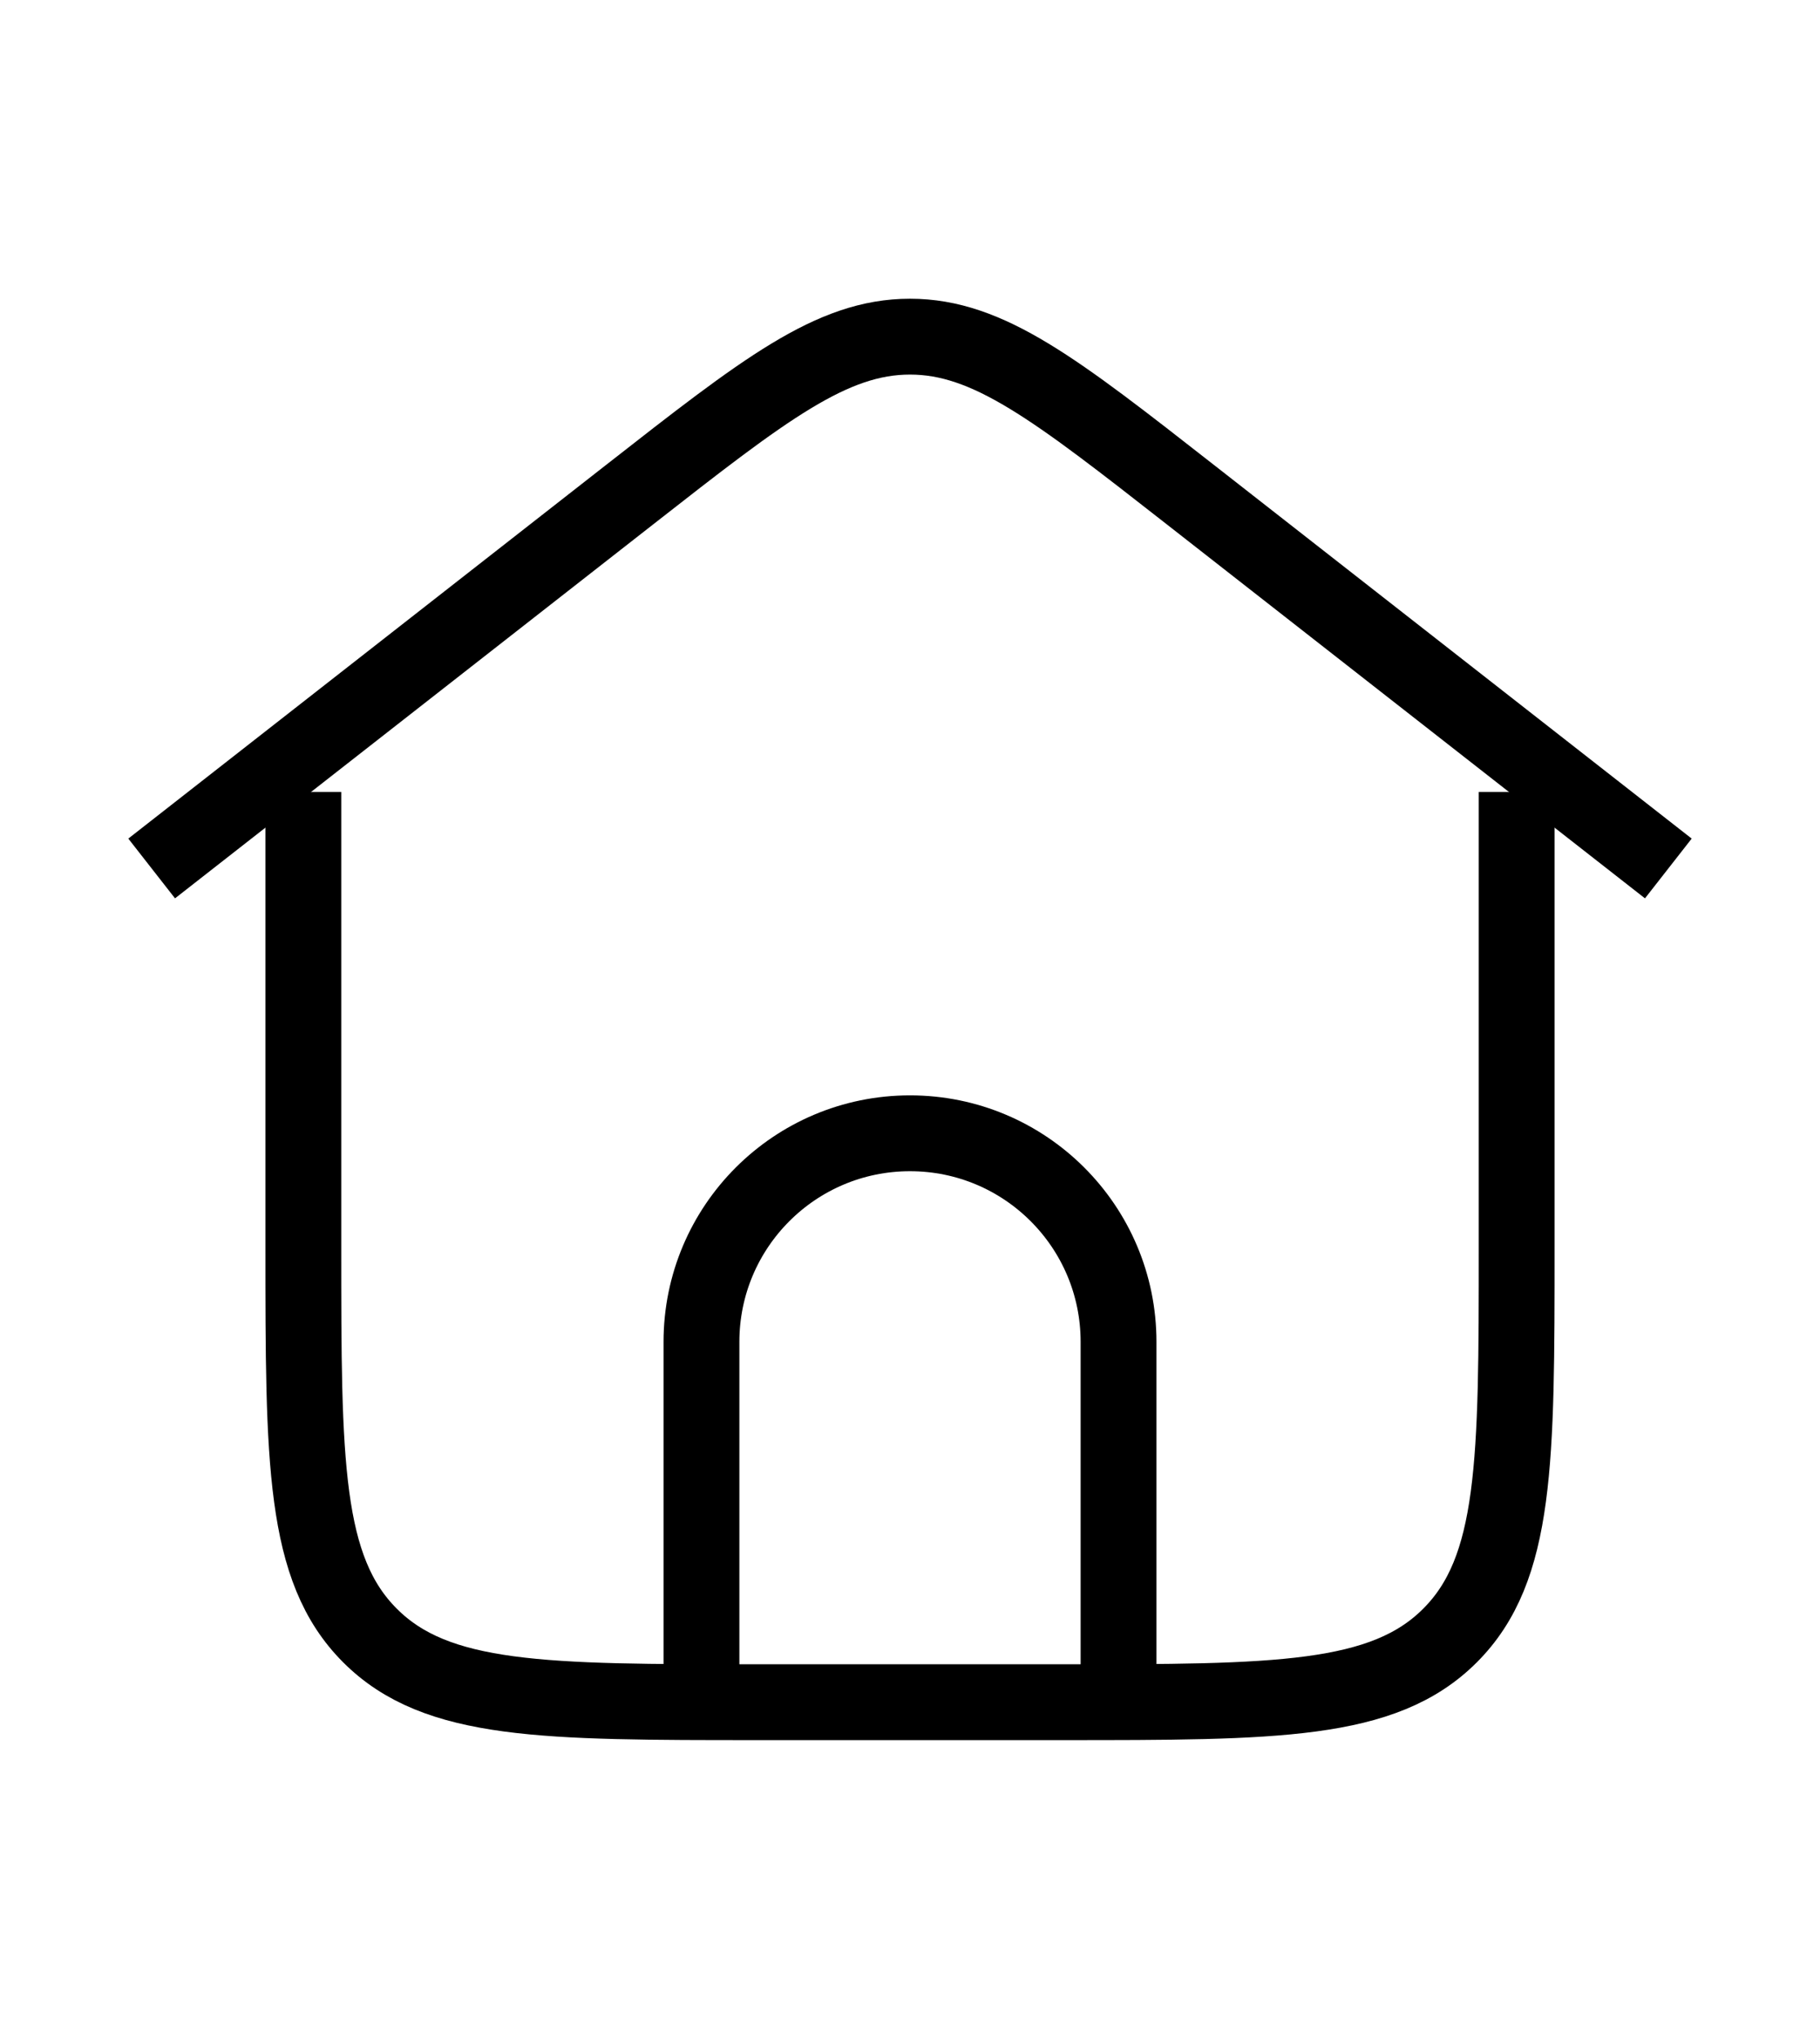         <svg className='absolute left-4' width="25" height="28" viewBox="0 0 24 24" fill="none" xmlns="http://www.w3.org/2000/svg">
            <path d="M20 9V15C20 17.828 20 19.243 19.121 20.121C18.243 21 16.828 21 14 21H10C7.172 21 5.757 21 4.879 20.121C4 19.243 4 17.828 4 15V9" stroke="black" strokeWidth="1.5" strokeLinecap="round" strokeLinejoin="round" />
            <path d="M14.75 21V16.25C14.75 14.731 13.519 13.5 12 13.5C10.481 13.5 9.25 14.731 9.25 16.25V21" stroke="black" strokeWidth="1.5" strokeLinecap="square" />
            <path d="M2 10.009L8.304 5.08C10.079 3.692 10.966 2.998 12 2.998C13.034 2.998 13.921 3.692 15.696 5.08L22 10.009" stroke="black" strokeWidth="1.5" strokeLinecap="round" strokeLinejoin="round" />
        </svg>
